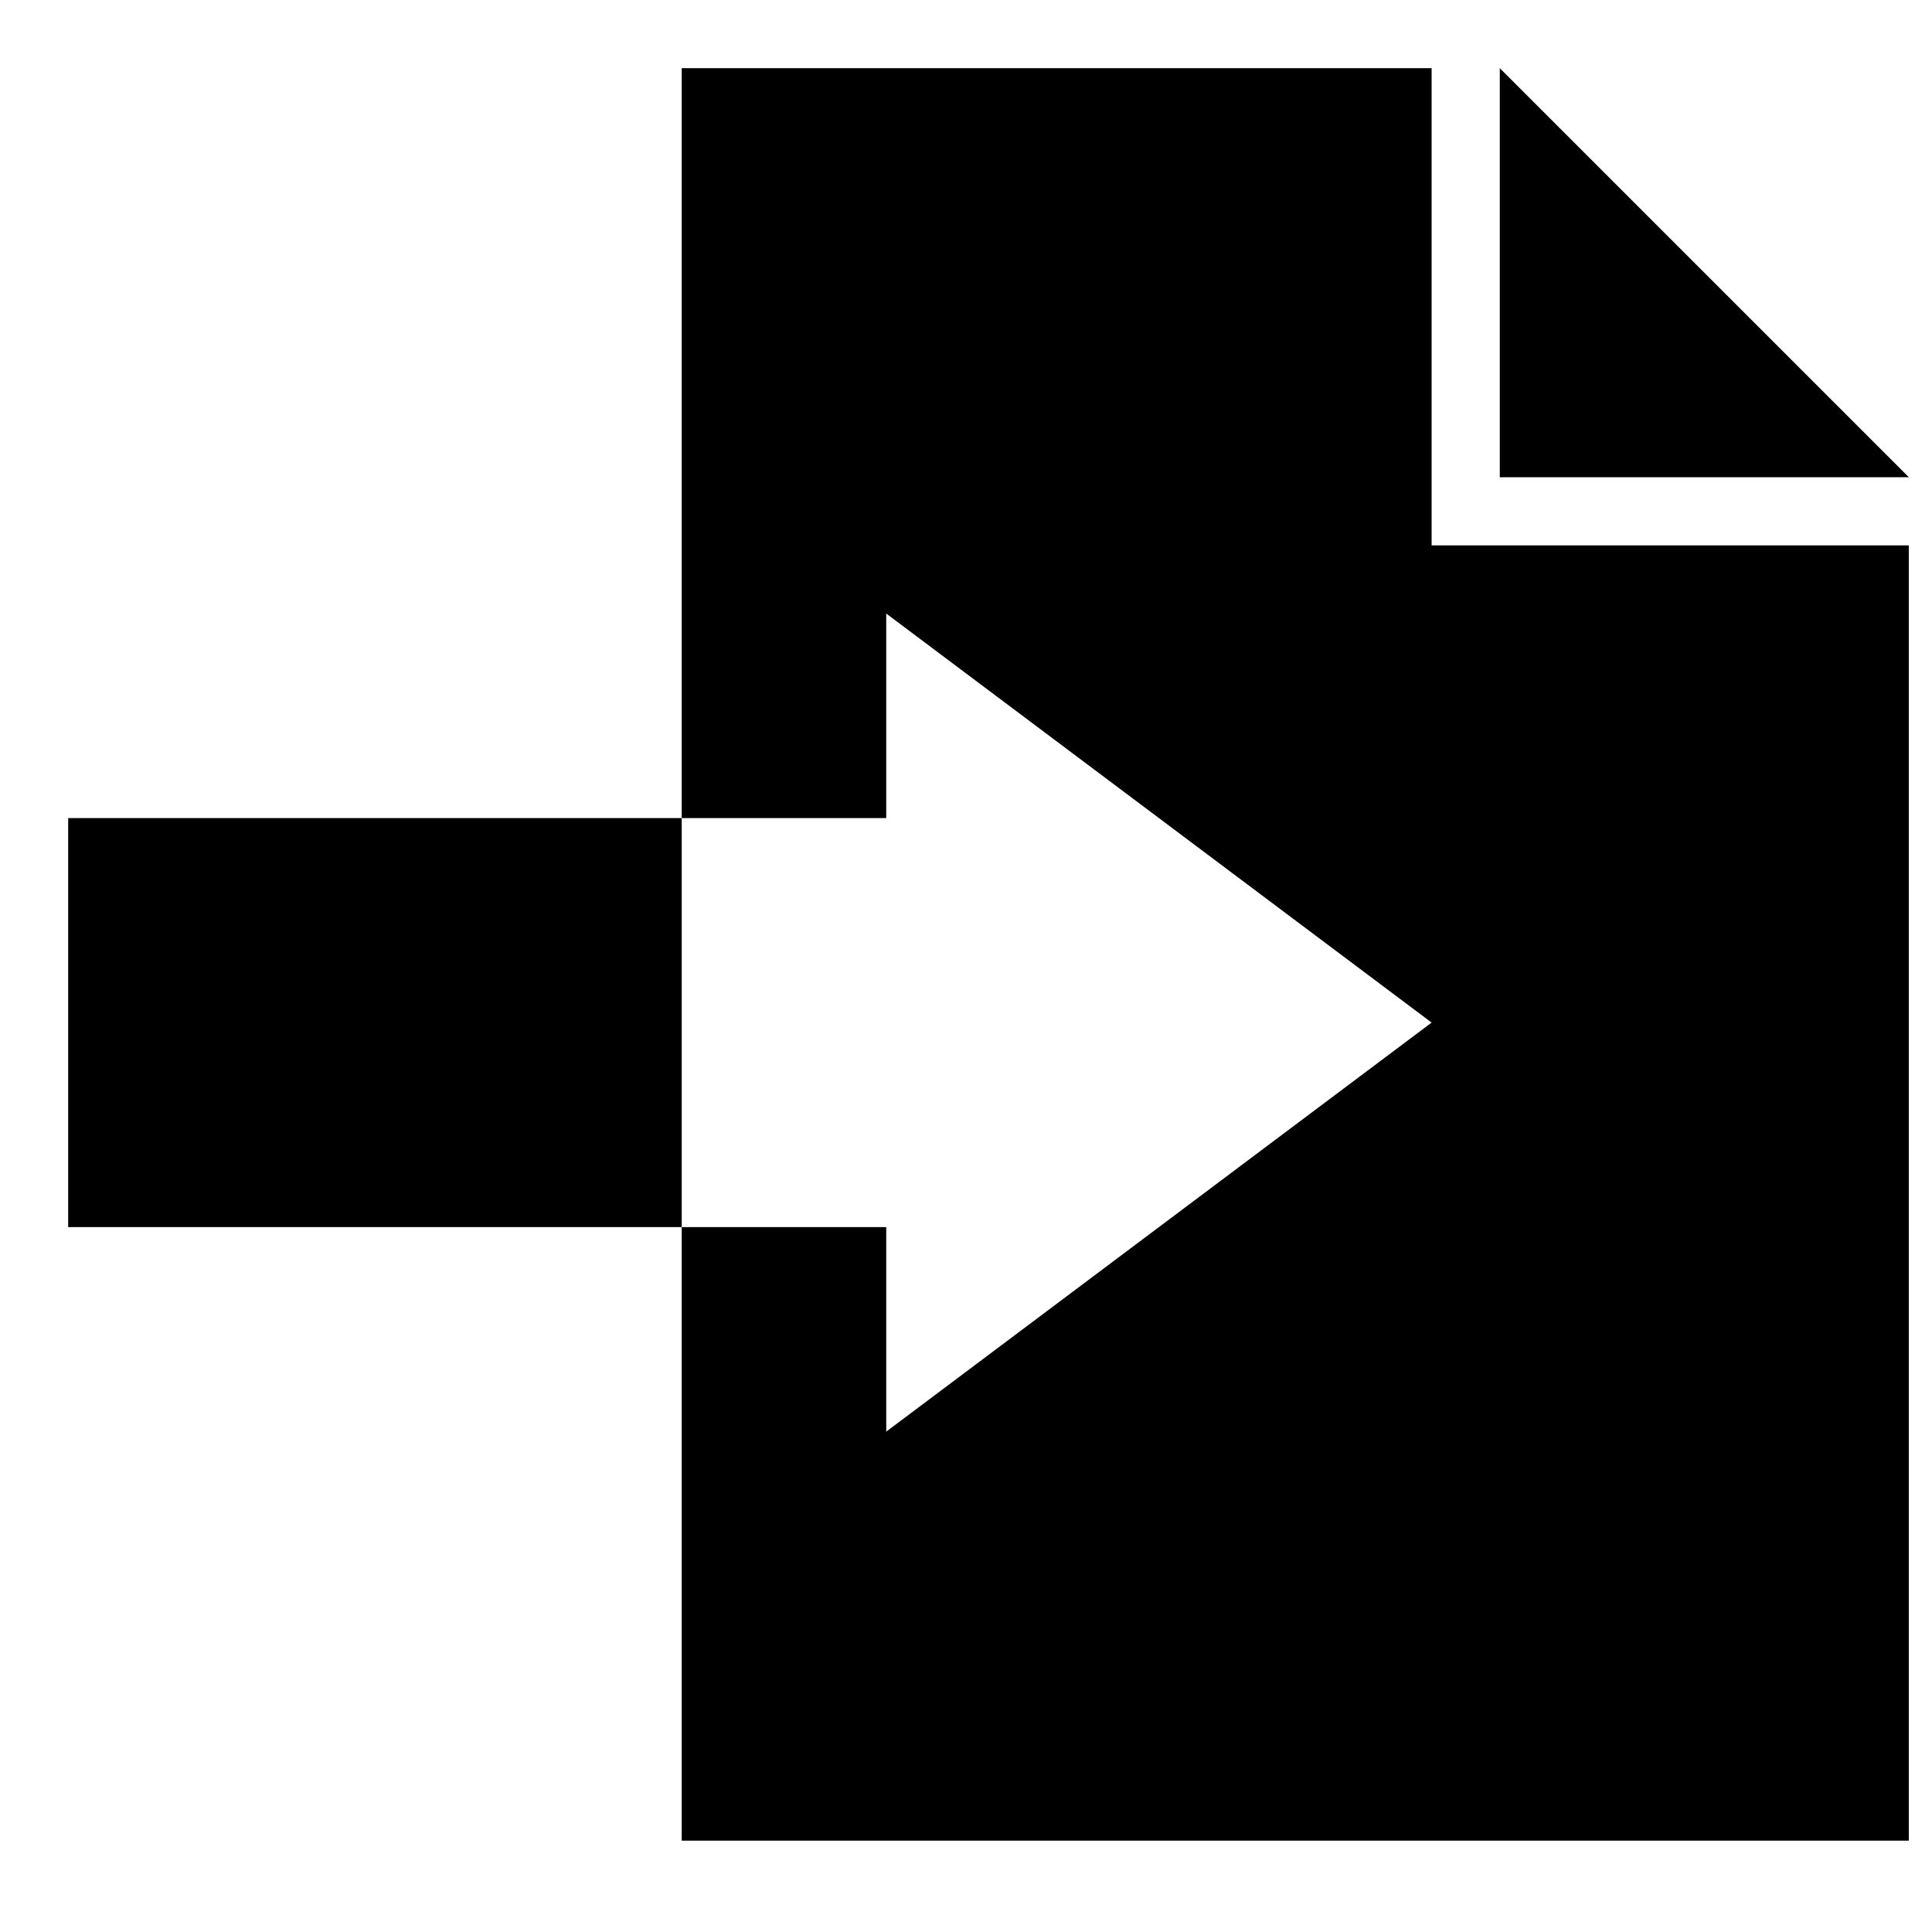 <?xml version="1.0" encoding="UTF-8" standalone="no"?>
<svg
	xmlns:svg="http://www.w3.org/2000/svg"
	xmlns="http://www.w3.org/2000/svg"
	xmlns:sodipodi="http://sodipodi.sourceforge.net/DTD/sodipodi-0.dtd"
	xmlns:inkscape="http://www.inkscape.org/namespaces/inkscape"
	version="1.1"
	id="Capa_1"
	x="0px"
	y="0px"
	viewBox="0 0 141.7 141.7"
	enable-background="new 0 0 141.7 141.7"
	xml:space="preserve">
	<path
		id="path914"
		d="M 50,5 V 60 H 65 V 45 l 40,30 -40,30 V 90 H 50 v 45 h 90 V 40 H 105 V 5 Z m 0,85 V 75 60 H 5 v 15 15 z"/>
	<path
		d="m 110,5 v 30 h 30 z"
		id="path1058"/>
	</svg>